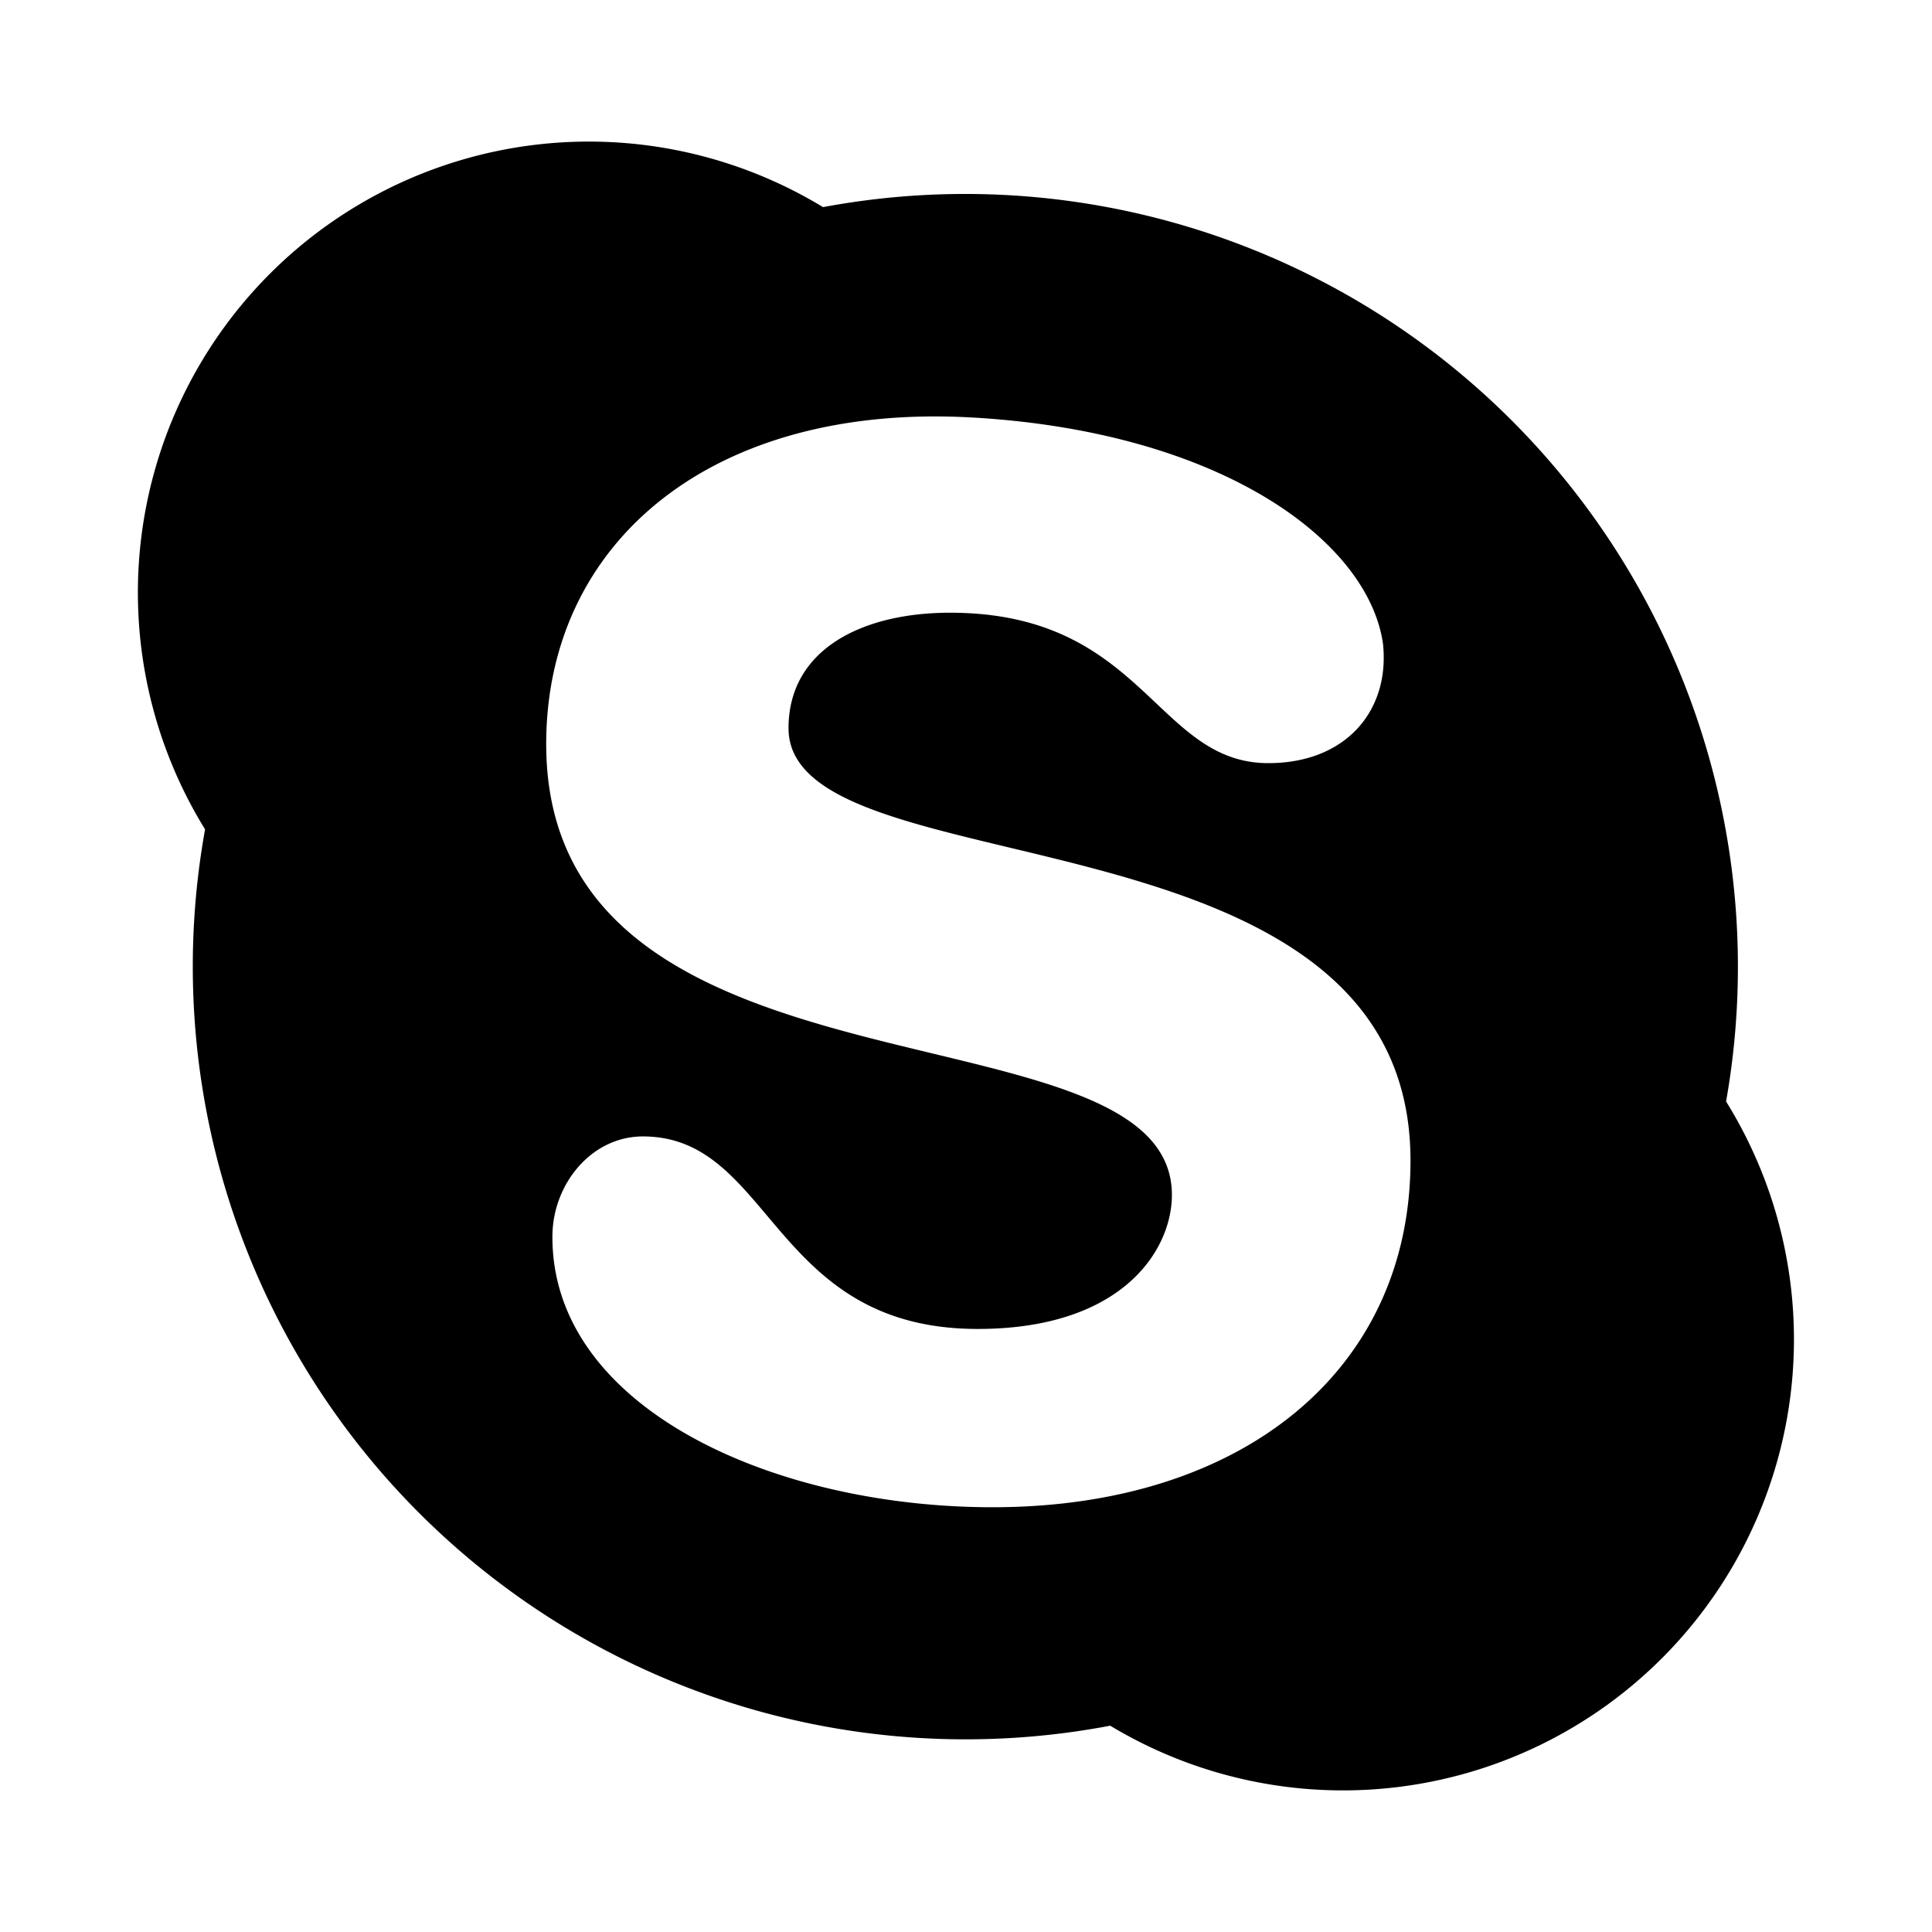 <svg class="social-skype" aria-hidden="true" xmlns="http://www.w3.org/2000/svg" viewBox="0 0 14 14" height="1em" width="1em">
  <path d="M12.508 7.981a5.6 5.6 0 0 0-6.544-6.48A3.268 3.268 0 0 0 1.486 6.01a5.6 5.6 0 0 0 6.559 6.495 3.268 3.268 0 0 0 4.463-4.523zm-5.315 2.941c-1.595 0-3.198-.723-3.19-1.967.003-.376.283-.72.656-.72.94 0 .93 1.395 2.426 1.395 1.049 0 1.407-.572 1.407-.971 0-1.44-4.534-.557-4.534-3.267 0-1.466 1.205-2.477 3.098-2.366 1.805.106 2.863.9 2.966 1.642.05.485-.272.862-.831.862-.817 0-.9-1.09-2.307-1.09-.634 0-1.17.264-1.17.837 0 1.196 4.507.501 4.507 3.133 0 1.518-1.215 2.512-3.028 2.512z"/>
</svg>

